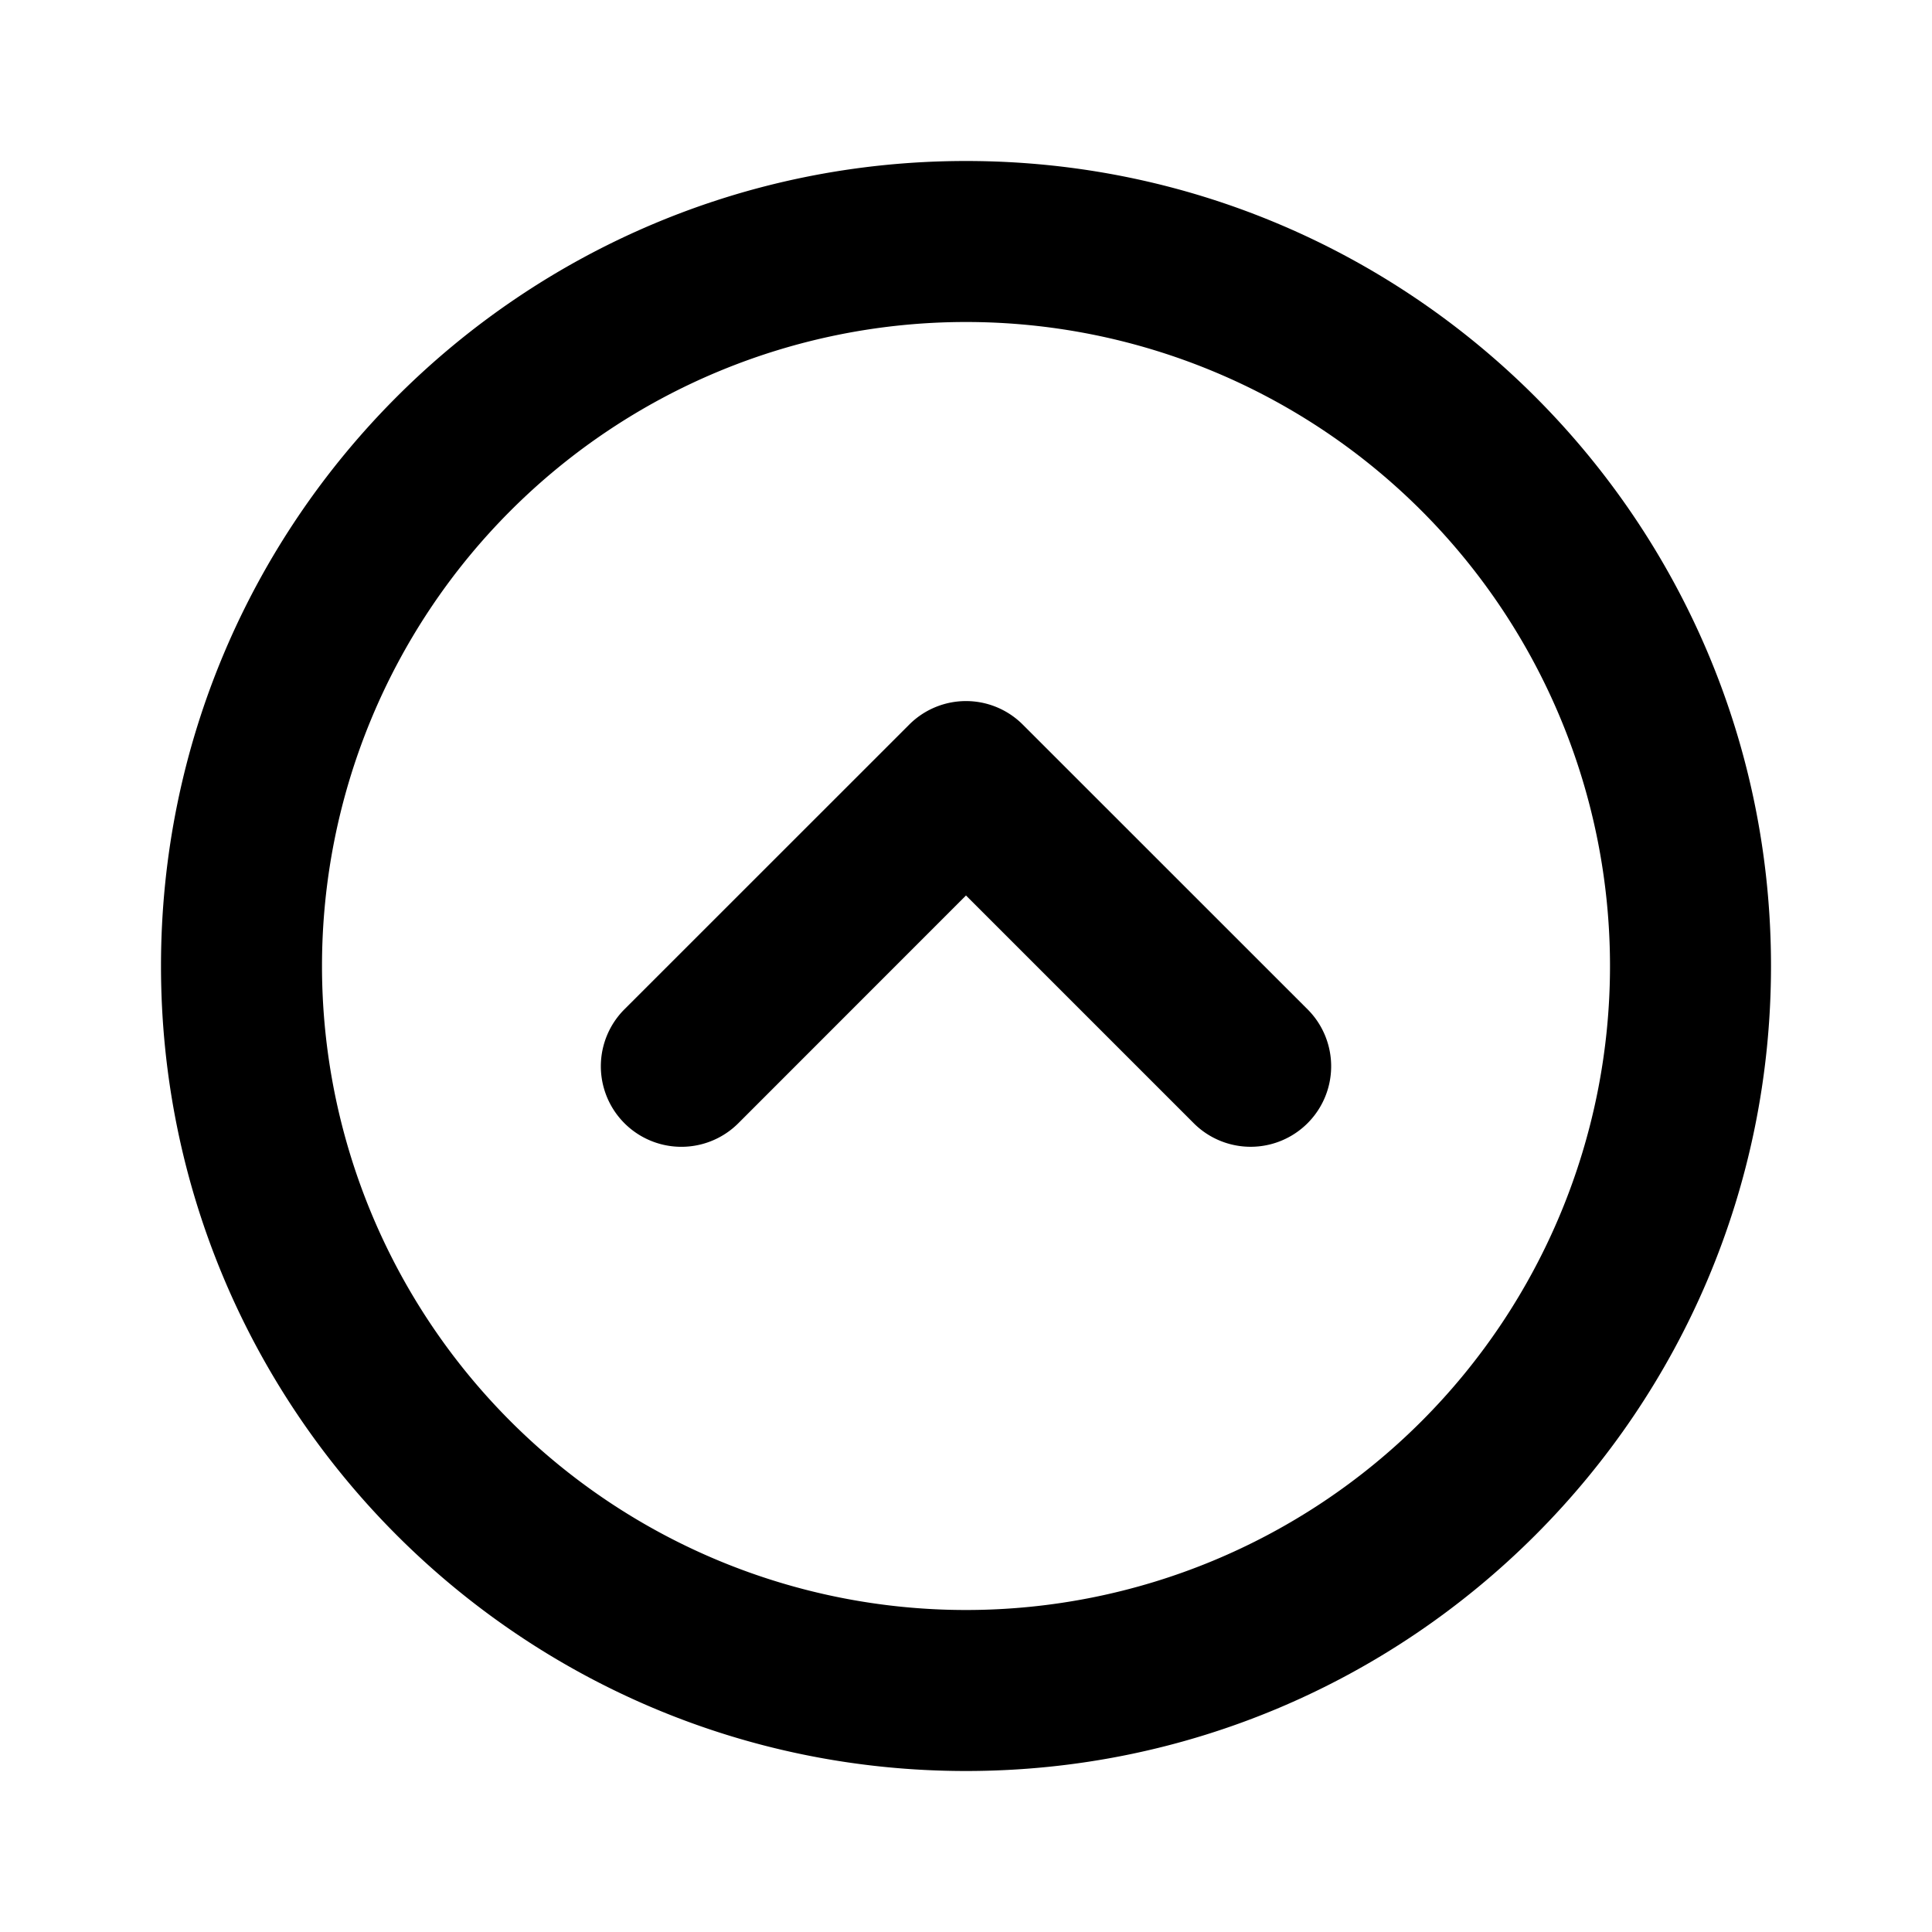 <svg xmlns="http://www.w3.org/2000/svg" width="24" height="24" fill="none"><path fill="currentColor" fill-rule="evenodd" d="M22 12c0 5.523-4.477 10-10 10S2 17.523 2 12 6.477 2 12 2s10 4.477 10 10Zm-2 0a8 8 0 1 1-16 0 8 8 0 0 1 16 0ZM9.172 13.953 12 11.124l2.829 2.829a1 1 0 1 0 1.414-1.415l-3.536-3.535a.997.997 0 0 0-1.414 0l-3.536 3.535a1 1 0 1 0 1.415 1.415Z" clip-rule="evenodd"/></svg>